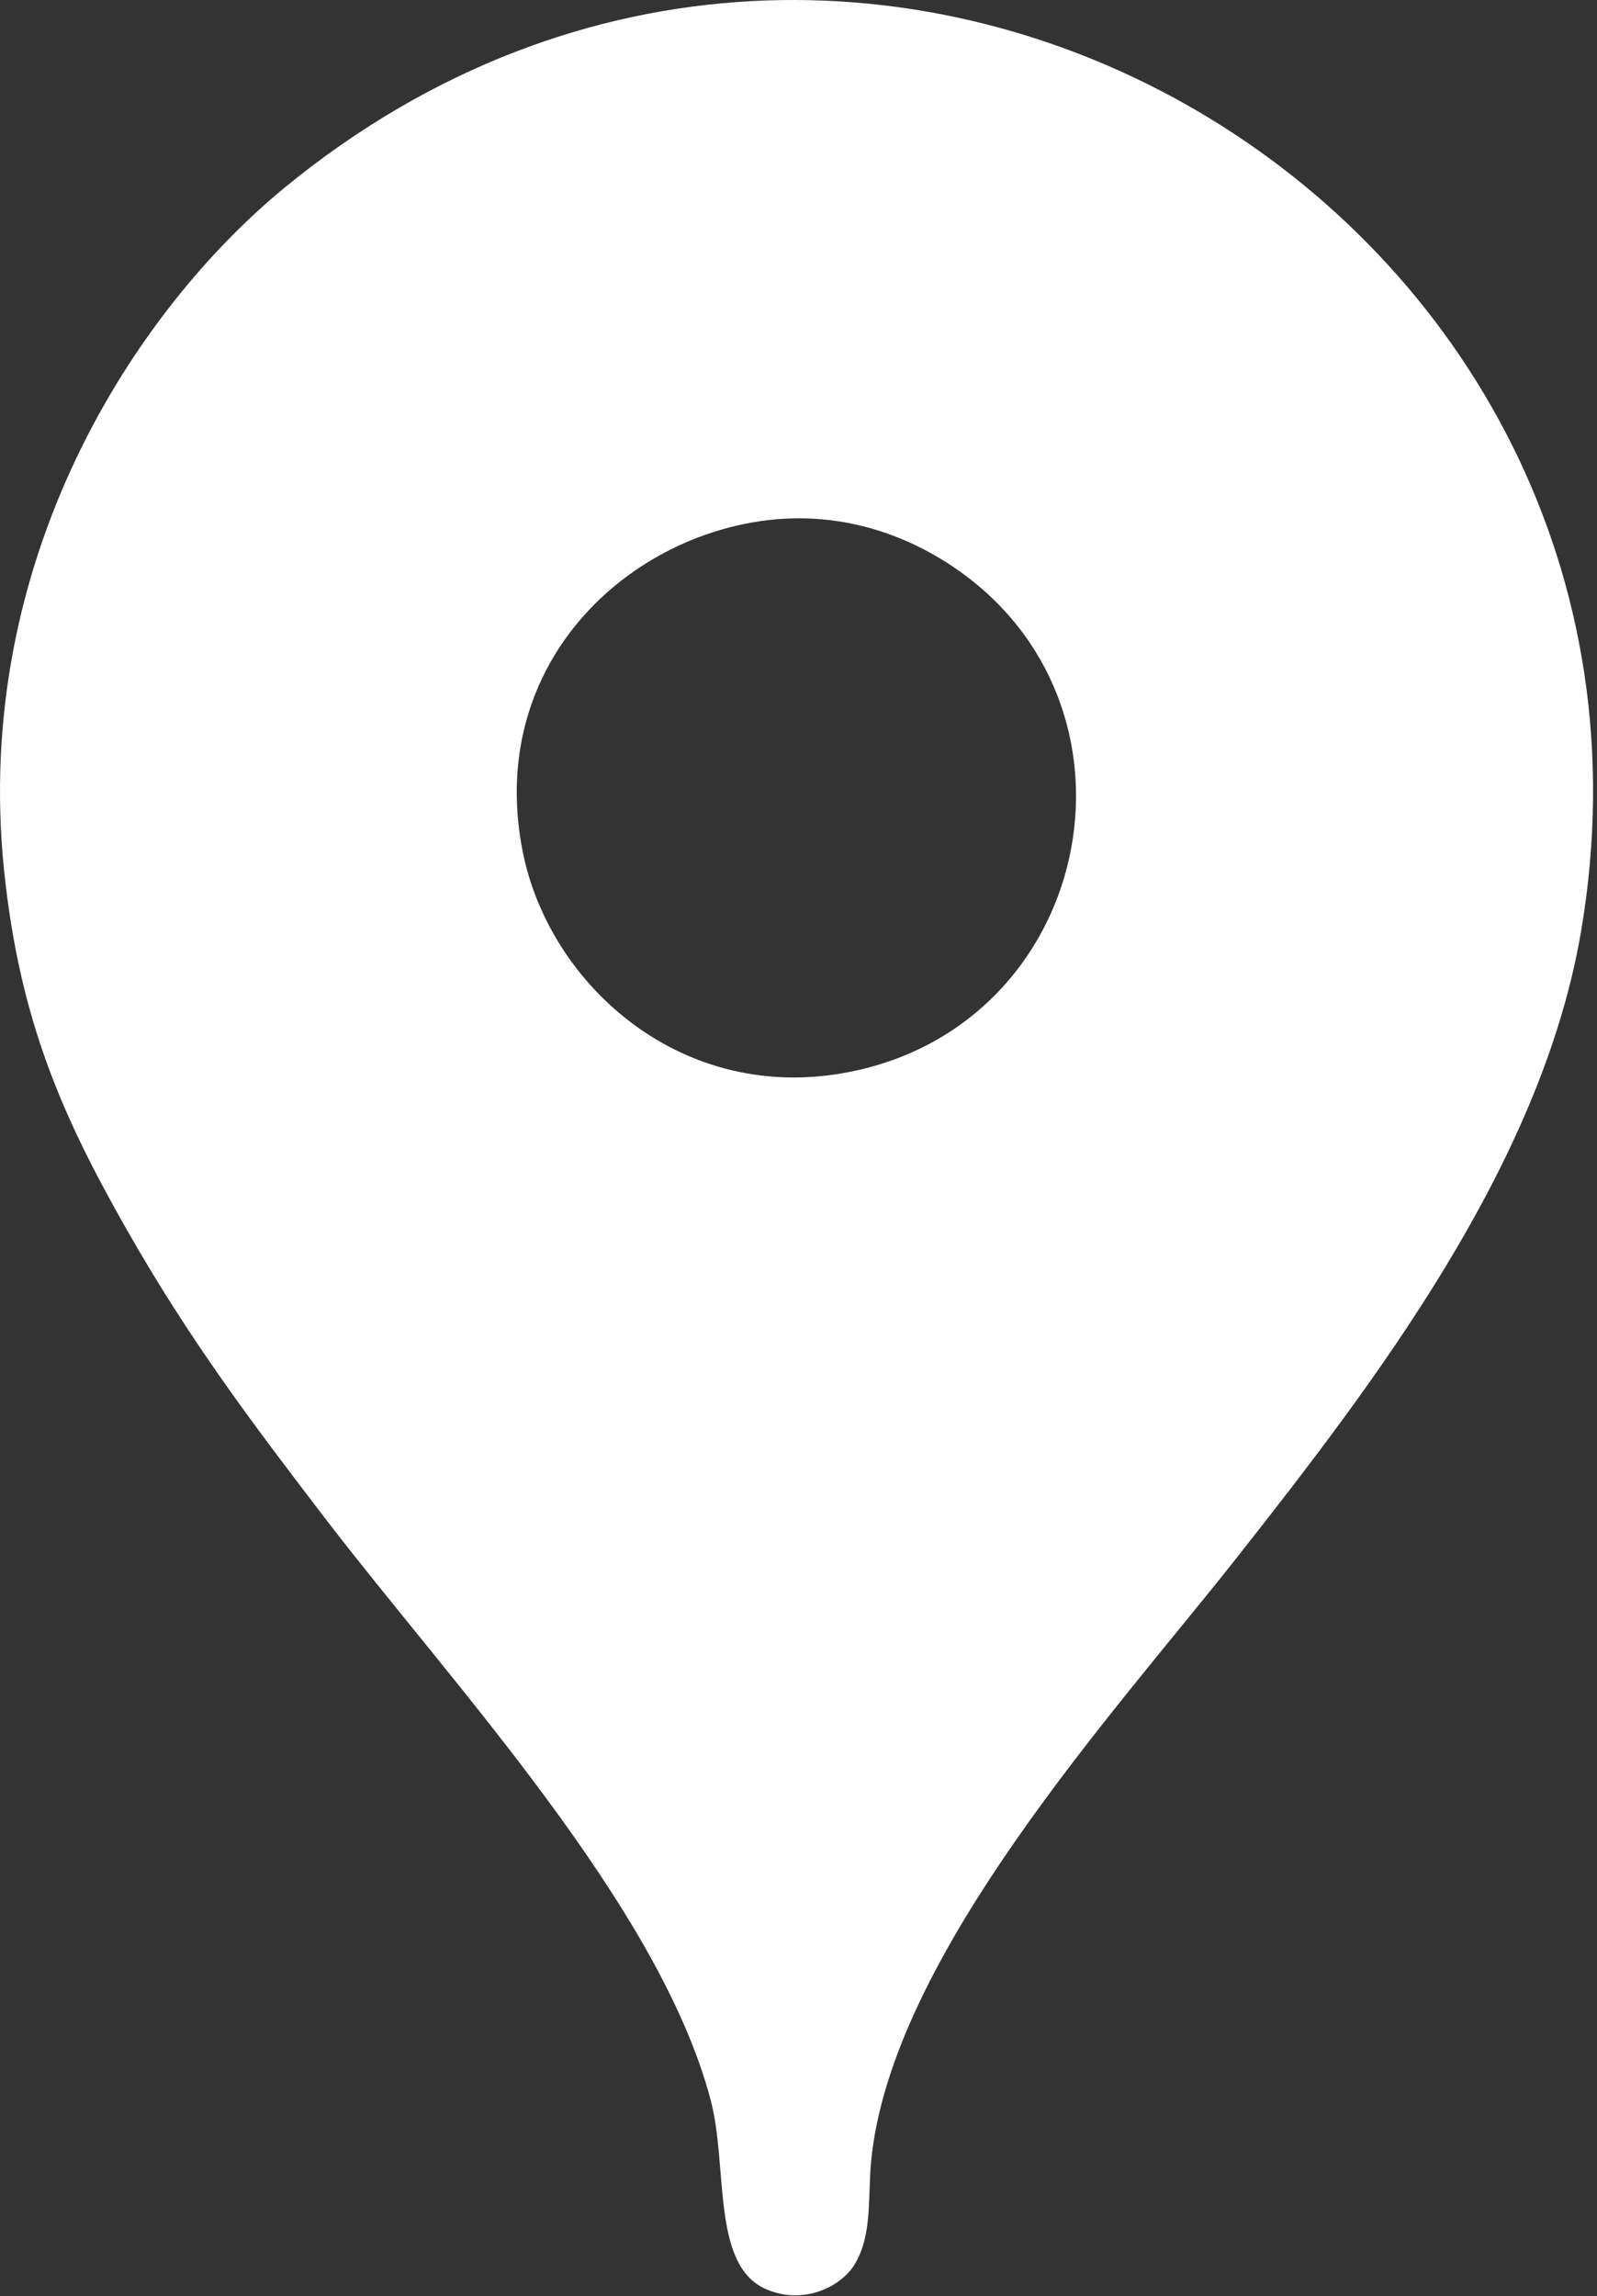 <svg width="231" height="332" viewBox="0 0 231 332" fill="none" xmlns="http://www.w3.org/2000/svg">
<rect x="0" y="0" width="231" height="332" fill="#333333" stroke="none"/>
<path fill-rule="evenodd" clip-rule="evenodd" d="M107.557 75.783C120.169 73.159 131.238 77.031 139.377 83.021C167.193 103.489 157.762 147.976 123.046 154.965C98.701 159.867 79.472 142.401 75.628 123.234C70.613 98.229 87.738 79.905 107.557 75.783ZM0.591 125.858C2.847 147.699 9.171 161.688 18.33 177.791C27.477 193.875 36.644 205.985 46.886 219.363C65.313 243.431 95.363 275.443 102.806 303.693C105.323 313.247 102.883 327.393 110.657 330.936C116.005 333.373 121.512 330.783 123.559 327.52C126.226 323.268 125.507 317.657 126.009 312.471C128.887 282.731 161.593 247.213 178.978 225.132C198.683 200.103 222.978 168.474 228.713 134.573C246.26 30.854 125.686 -41.795 41.444 26.907C19.337 44.935 -4.035 81.077 0.591 125.858Z" fill="white"/>
</svg>
